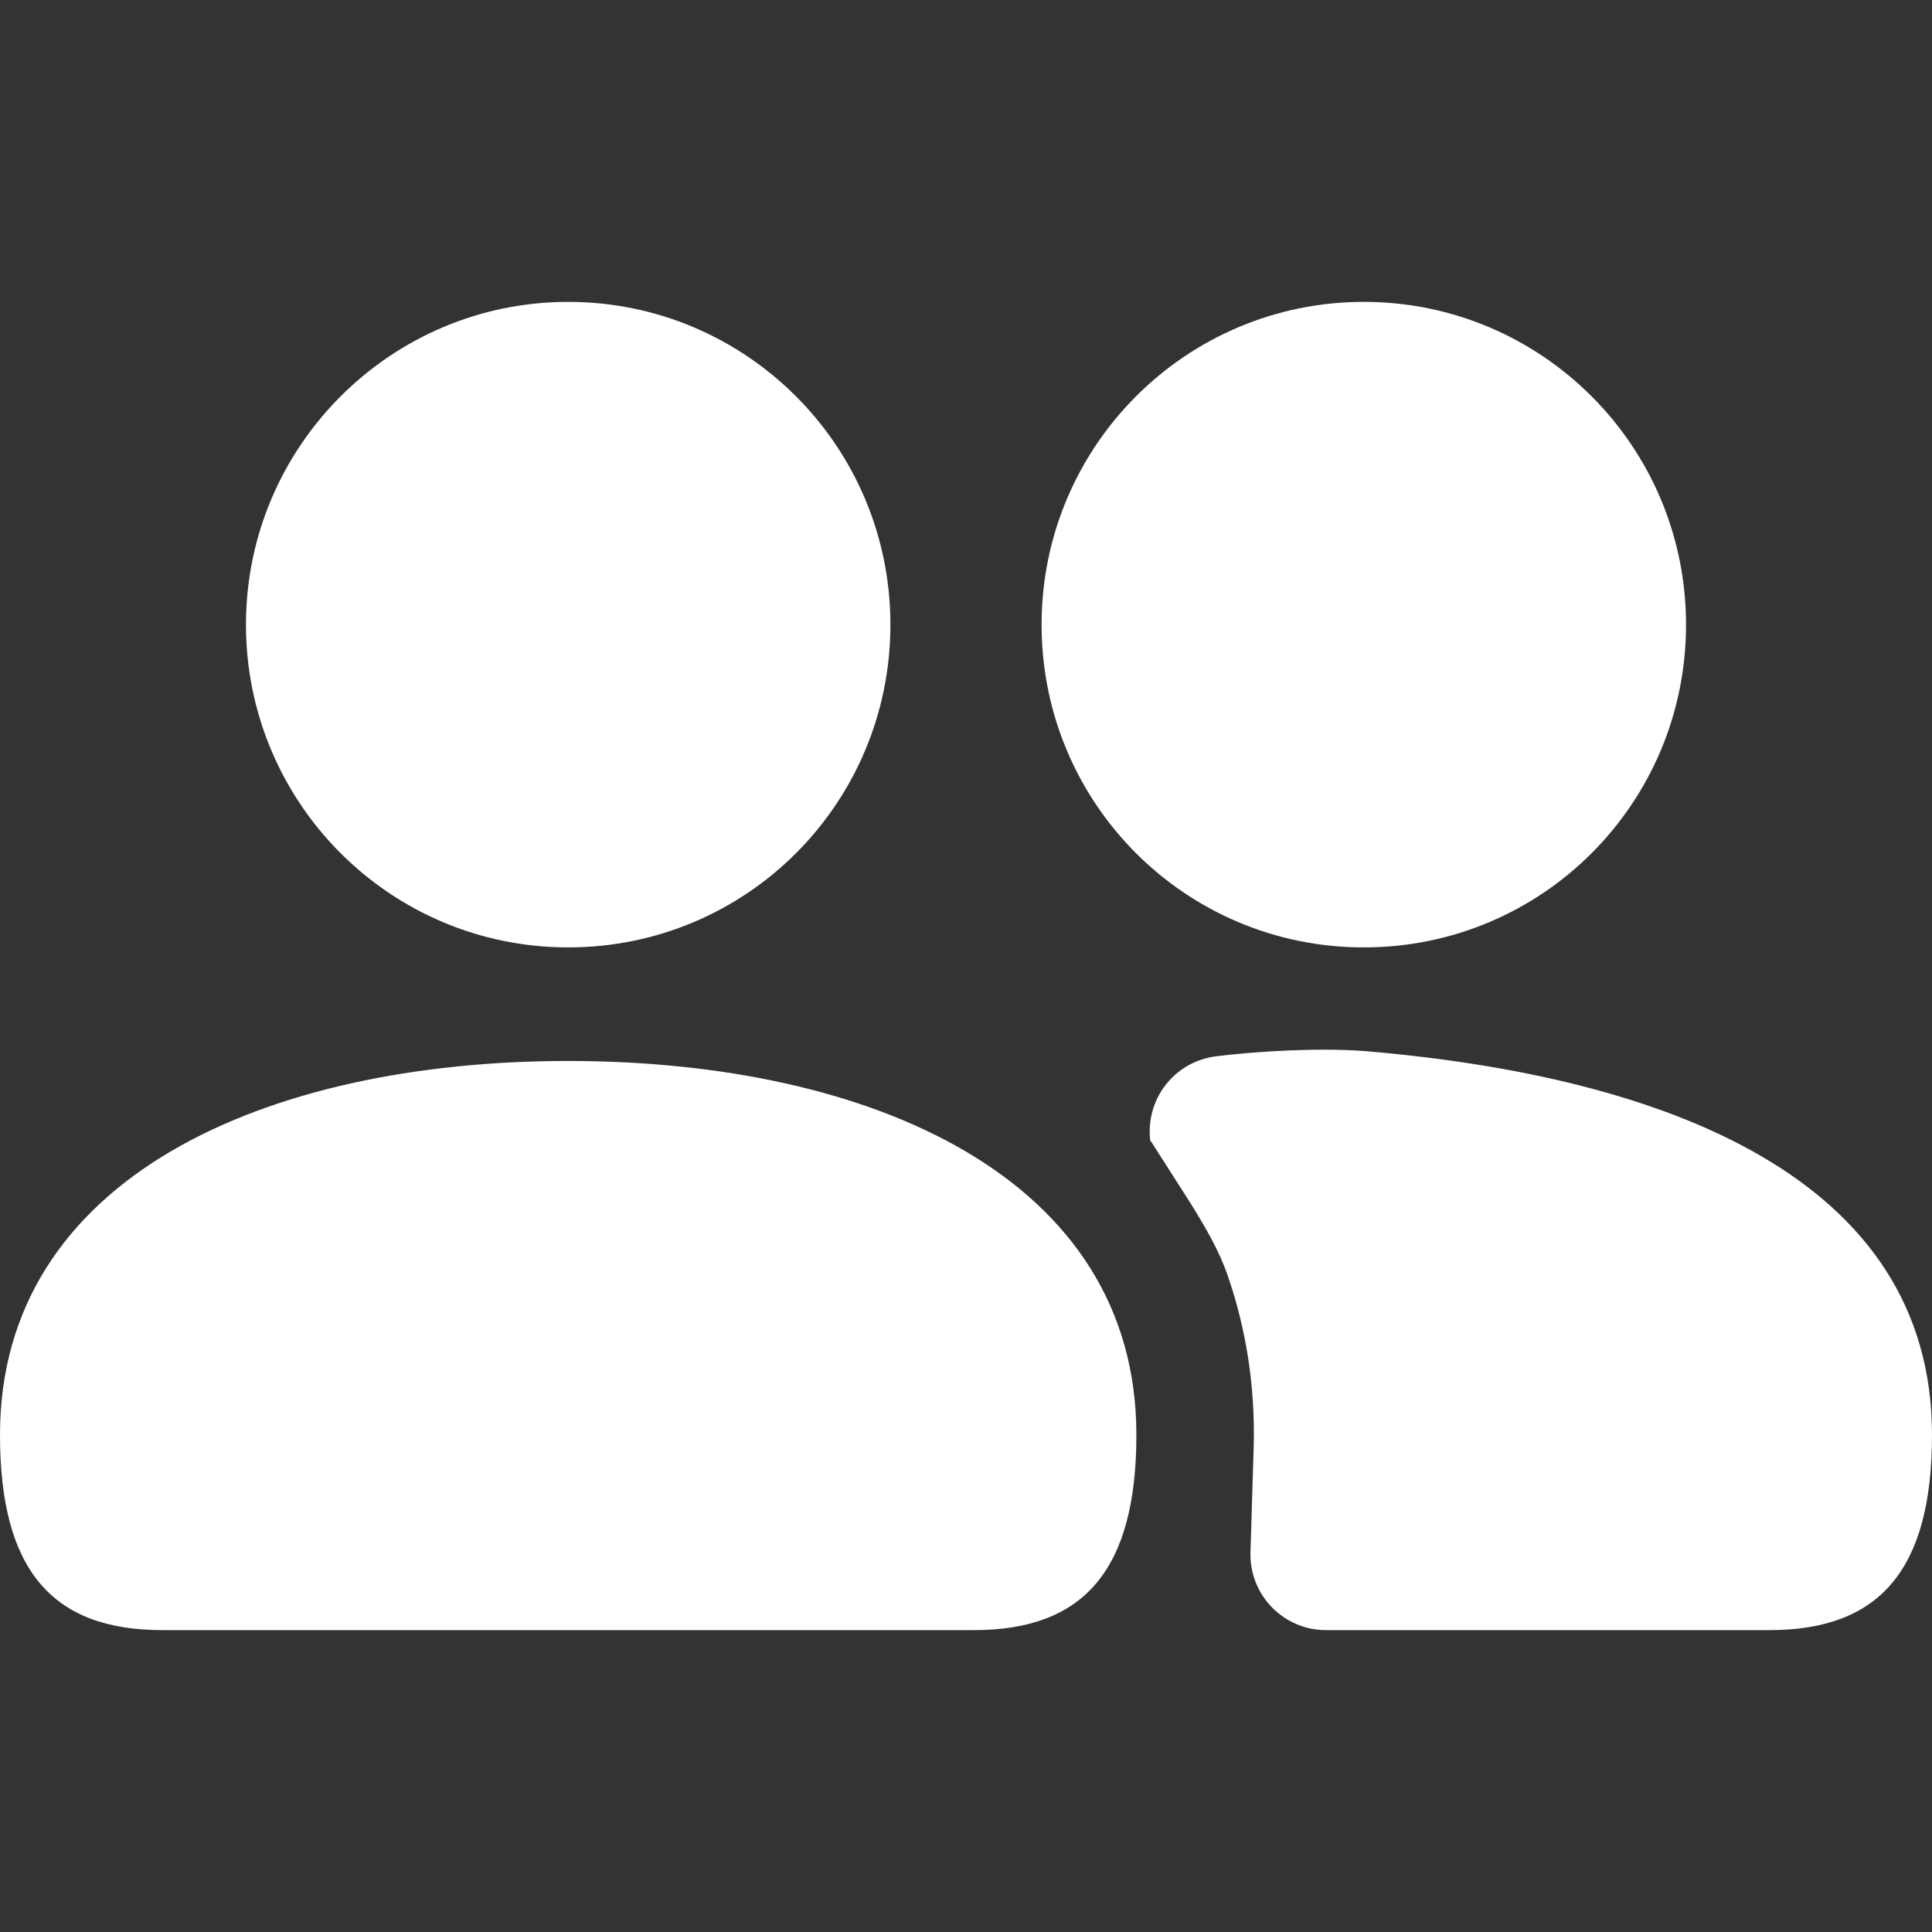 <svg width="32" height="32" viewBox="0 0 32 32" fill="none" xmlns="http://www.w3.org/2000/svg">
<rect x="0" y="0" width="32" height="32" fill="#333333" stroke="none"/>
<path d="M9.411 17.573C14.43 17.573 18.822 19.509 18.822 23.766C18.822 25.999 17.955 27 16.132 27H2.69C0.857 27 0 25.999 0 23.766C0 19.509 4.393 17.573 9.411 17.573ZM19.053 18.904C18.965 18.211 19.448 17.584 20.14 17.496C20.843 17.408 21.853 17.353 22.589 17.408C27.585 17.826 32 19.509 32 23.766C32 25.999 31.133 27 29.309 27H21.963C21.271 27 20.711 26.439 20.711 25.746L20.766 23.931C20.788 22.974 20.645 22.028 20.338 21.137C20.195 20.719 19.975 20.345 19.745 19.971L19.064 18.904H19.053ZM22.589 5C25.532 5 27.926 7.387 27.926 10.346C27.926 13.305 25.543 15.692 22.589 15.692C19.635 15.692 17.252 13.305 17.252 10.346C17.252 7.387 19.646 5 22.589 5ZM9.411 5C12.354 5 14.748 7.387 14.748 10.346C14.748 13.305 12.365 15.692 9.411 15.692C6.457 15.692 4.074 13.294 4.074 10.346C4.074 7.398 6.468 5 9.411 5Z" fill="white"/>
</svg>
